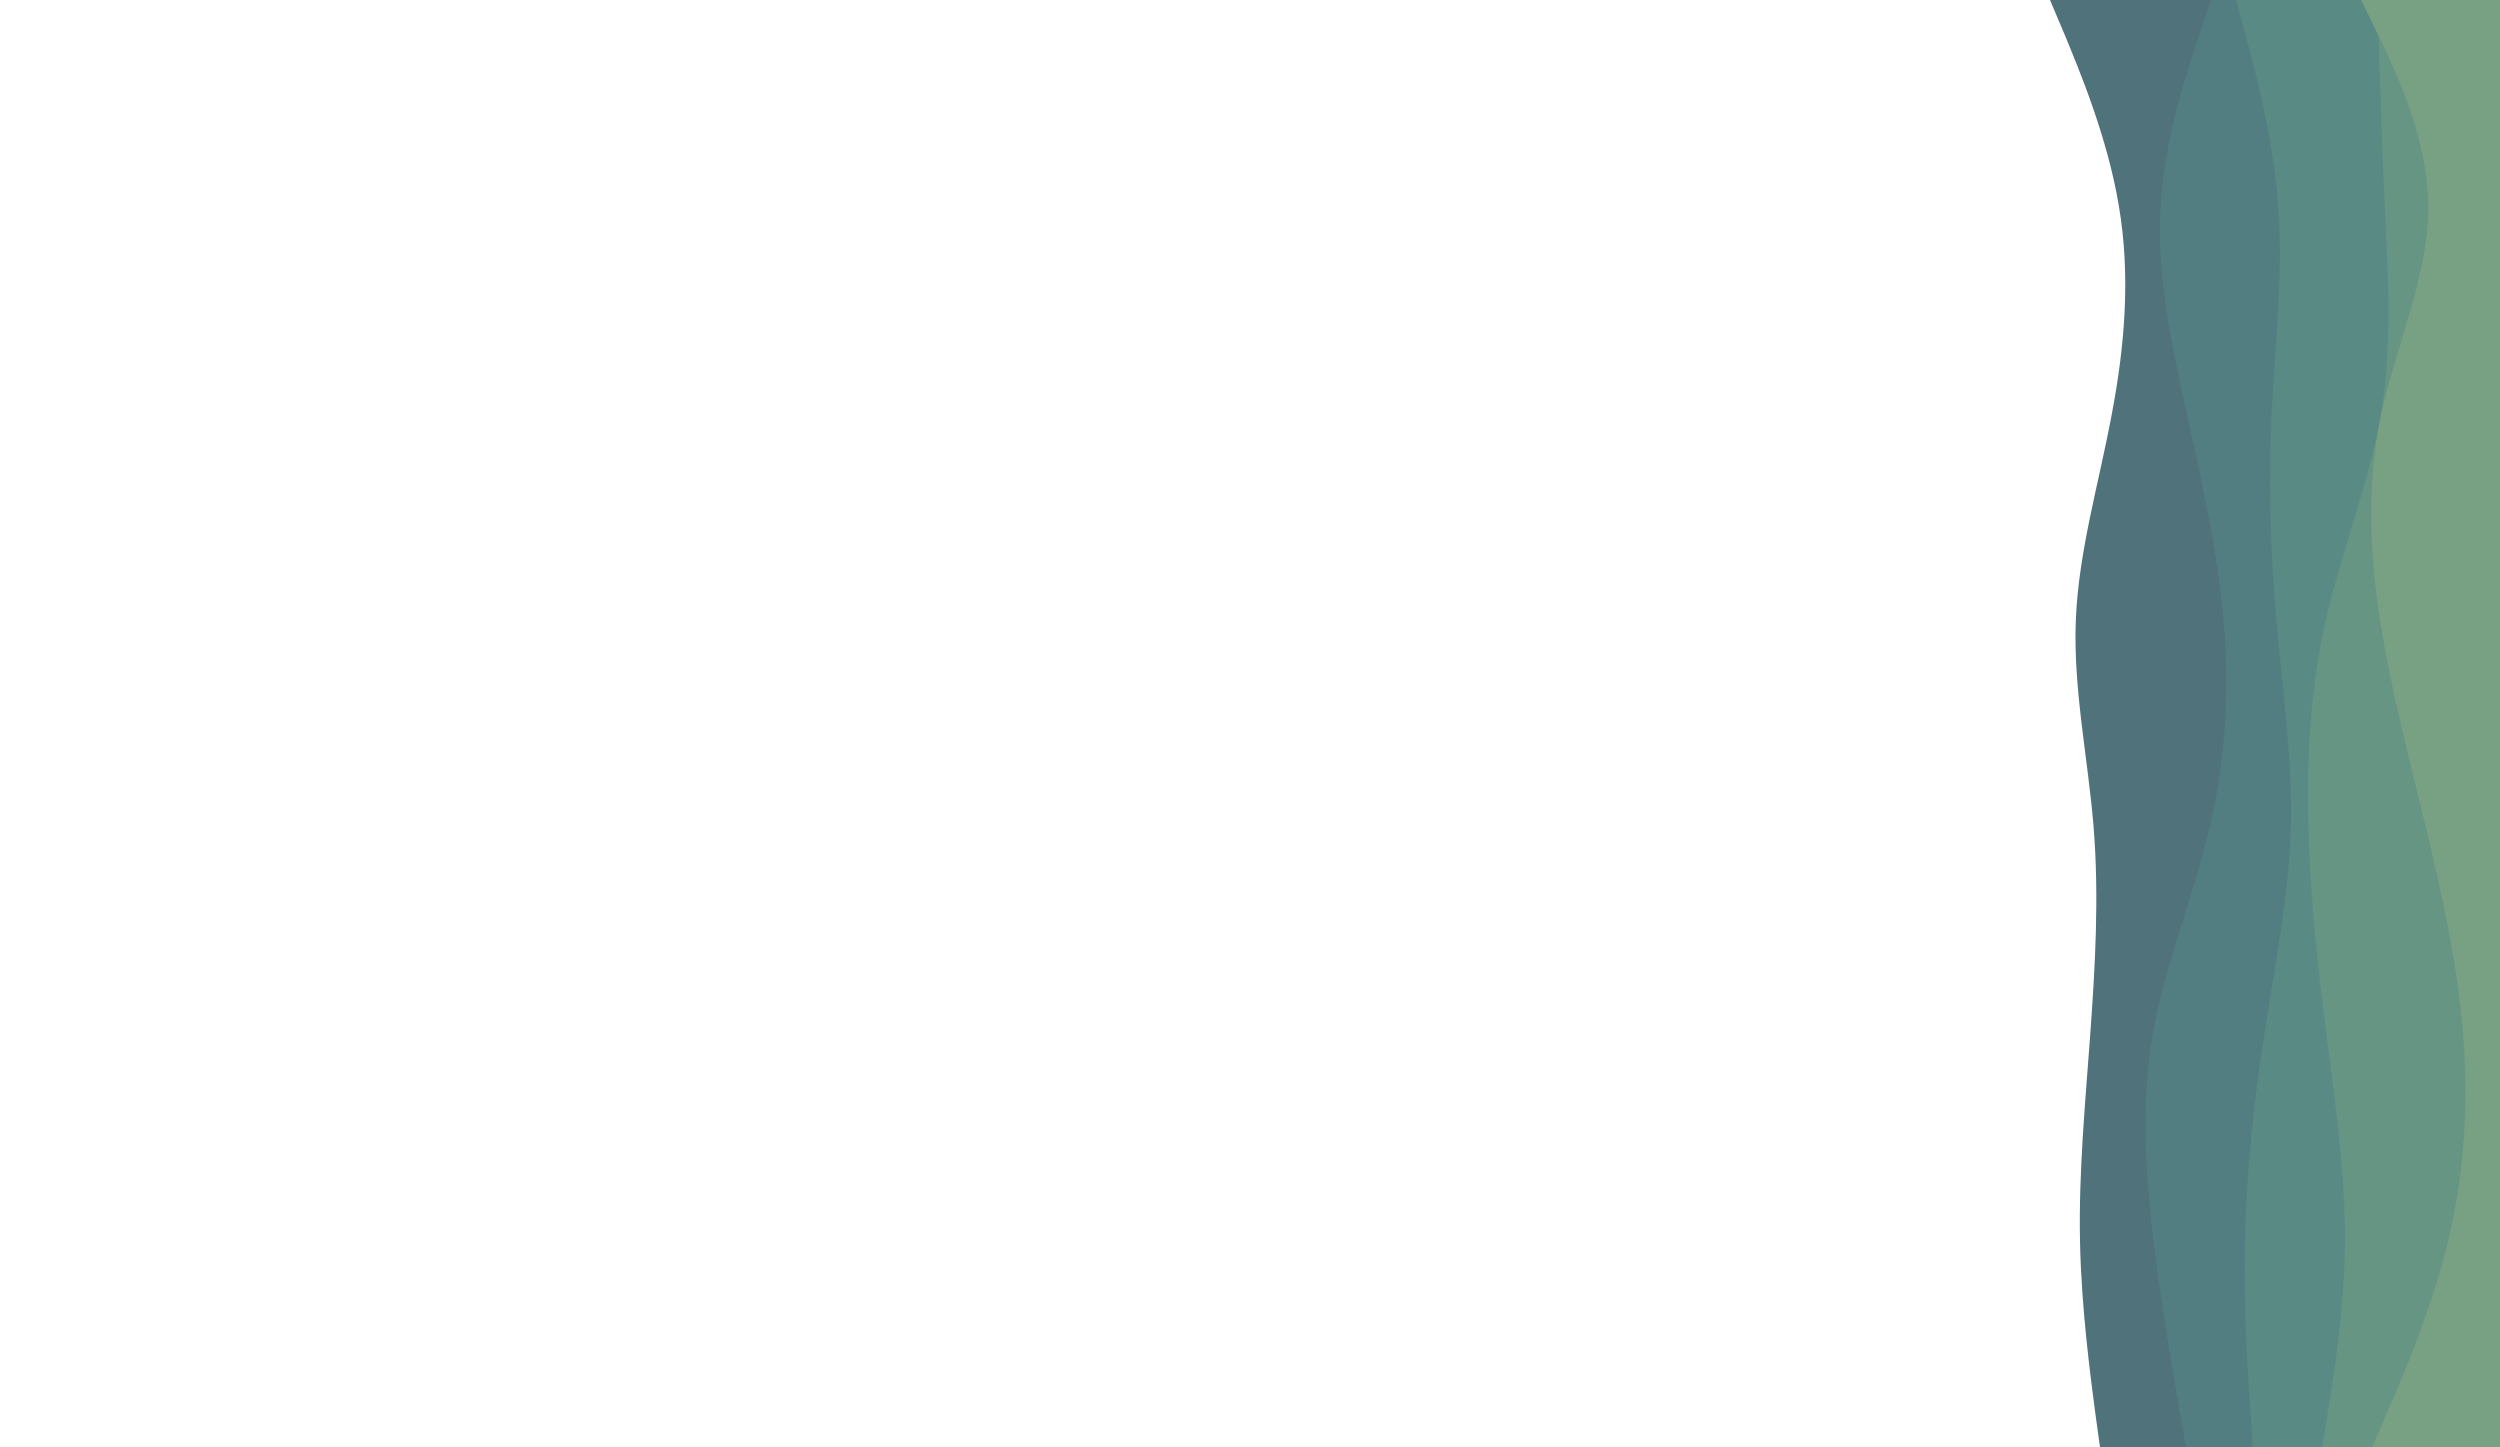 <svg id="visual" viewBox="0 0 900 521" width="900" height="521" xmlns="http://www.w3.org/2000/svg" xmlns:xlink="http://www.w3.org/1999/xlink" version="1.1"><path d="M756 521L754.3 508.7C752.7 496.3 749.3 471.7 748.8 446.8C748.3 422 750.7 397 752.5 372.2C754.3 347.3 755.7 322.7 753.7 297.8C751.7 273 746.3 248 747.3 223.2C748.3 198.3 755.7 173.7 760.3 148.8C765 124 767 99 762.8 74.2C758.7 49.3 748.3 24.7 743.2 12.3L738 0L900 0L900 12.3C900 24.7 900 49.3 900 74.2C900 99 900 124 900 148.8C900 173.7 900 198.3 900 223.2C900 248 900 273 900 297.8C900 322.7 900 347.3 900 372.2C900 397 900 422 900 446.8C900 471.7 900 496.3 900 508.7L900 521Z" fill="#50727b"></path><path d="M787 521L784.8 508.7C782.7 496.3 778.3 471.7 775.3 446.8C772.3 422 770.7 397 775 372.2C779.3 347.3 789.7 322.7 795.5 297.8C801.3 273 802.7 248 800.5 223.2C798.3 198.3 792.7 173.7 787.2 148.8C781.7 124 776.3 99 777.8 74.2C779.3 49.3 787.7 24.7 791.8 12.3L796 0L900 0L900 12.3C900 24.7 900 49.3 900 74.2C900 99 900 124 900 148.8C900 173.7 900 198.3 900 223.2C900 248 900 273 900 297.8C900 322.7 900 347.3 900 372.2C900 397 900 422 900 446.8C900 471.7 900 496.3 900 508.7L900 521Z" fill="#537e81"></path><path d="M811 521L810.2 508.7C809.3 496.3 807.7 471.7 808.2 446.8C808.7 422 811.3 397 815.2 372.2C819 347.3 824 322.7 824.7 297.8C825.3 273 821.7 248 819.5 223.2C817.3 198.3 816.7 173.7 817.8 148.8C819 124 822 99 820.2 74.2C818.3 49.3 811.7 24.7 808.3 12.3L805 0L900 0L900 12.3C900 24.7 900 49.3 900 74.2C900 99 900 124 900 148.8C900 173.7 900 198.3 900 223.2C900 248 900 273 900 297.8C900 322.7 900 347.3 900 372.2C900 397 900 422 900 446.8C900 471.7 900 496.3 900 508.7L900 521Z" fill="#5a8a84"></path><path d="M836 521L838 508.7C840 496.3 844 471.7 844.2 446.8C844.3 422 840.7 397 837.5 372.2C834.3 347.3 831.7 322.7 831 297.8C830.3 273 831.7 248 837.3 223.2C843 198.3 853 173.7 857.2 148.8C861.3 124 859.7 99 858.5 74.2C857.3 49.3 856.7 24.7 856.3 12.3L856 0L900 0L900 12.3C900 24.7 900 49.3 900 74.2C900 99 900 124 900 148.8C900 173.7 900 198.3 900 223.2C900 248 900 273 900 297.8C900 322.7 900 347.3 900 372.2C900 397 900 422 900 446.8C900 471.7 900 496.3 900 508.7L900 521Z" fill="#669584"></path><path d="M854 521L859.3 508.7C864.7 496.3 875.3 471.7 881.3 446.8C887.3 422 888.7 397 886.7 372.2C884.7 347.3 879.3 322.7 873.3 297.8C867.3 273 860.7 248 856.8 223.2C853 198.3 852 173.7 857.3 148.8C862.7 124 874.3 99 874.2 74.2C874 49.3 862 24.7 856 12.3L850 0L900 0L900 12.3C900 24.7 900 49.3 900 74.2C900 99 900 124 900 148.8C900 173.7 900 198.3 900 223.2C900 248 900 273 900 297.8C900 322.7 900 347.3 900 372.2C900 397 900 422 900 446.8C900 471.7 900 496.3 900 508.7L900 521Z" fill="#78a083"></path></svg>